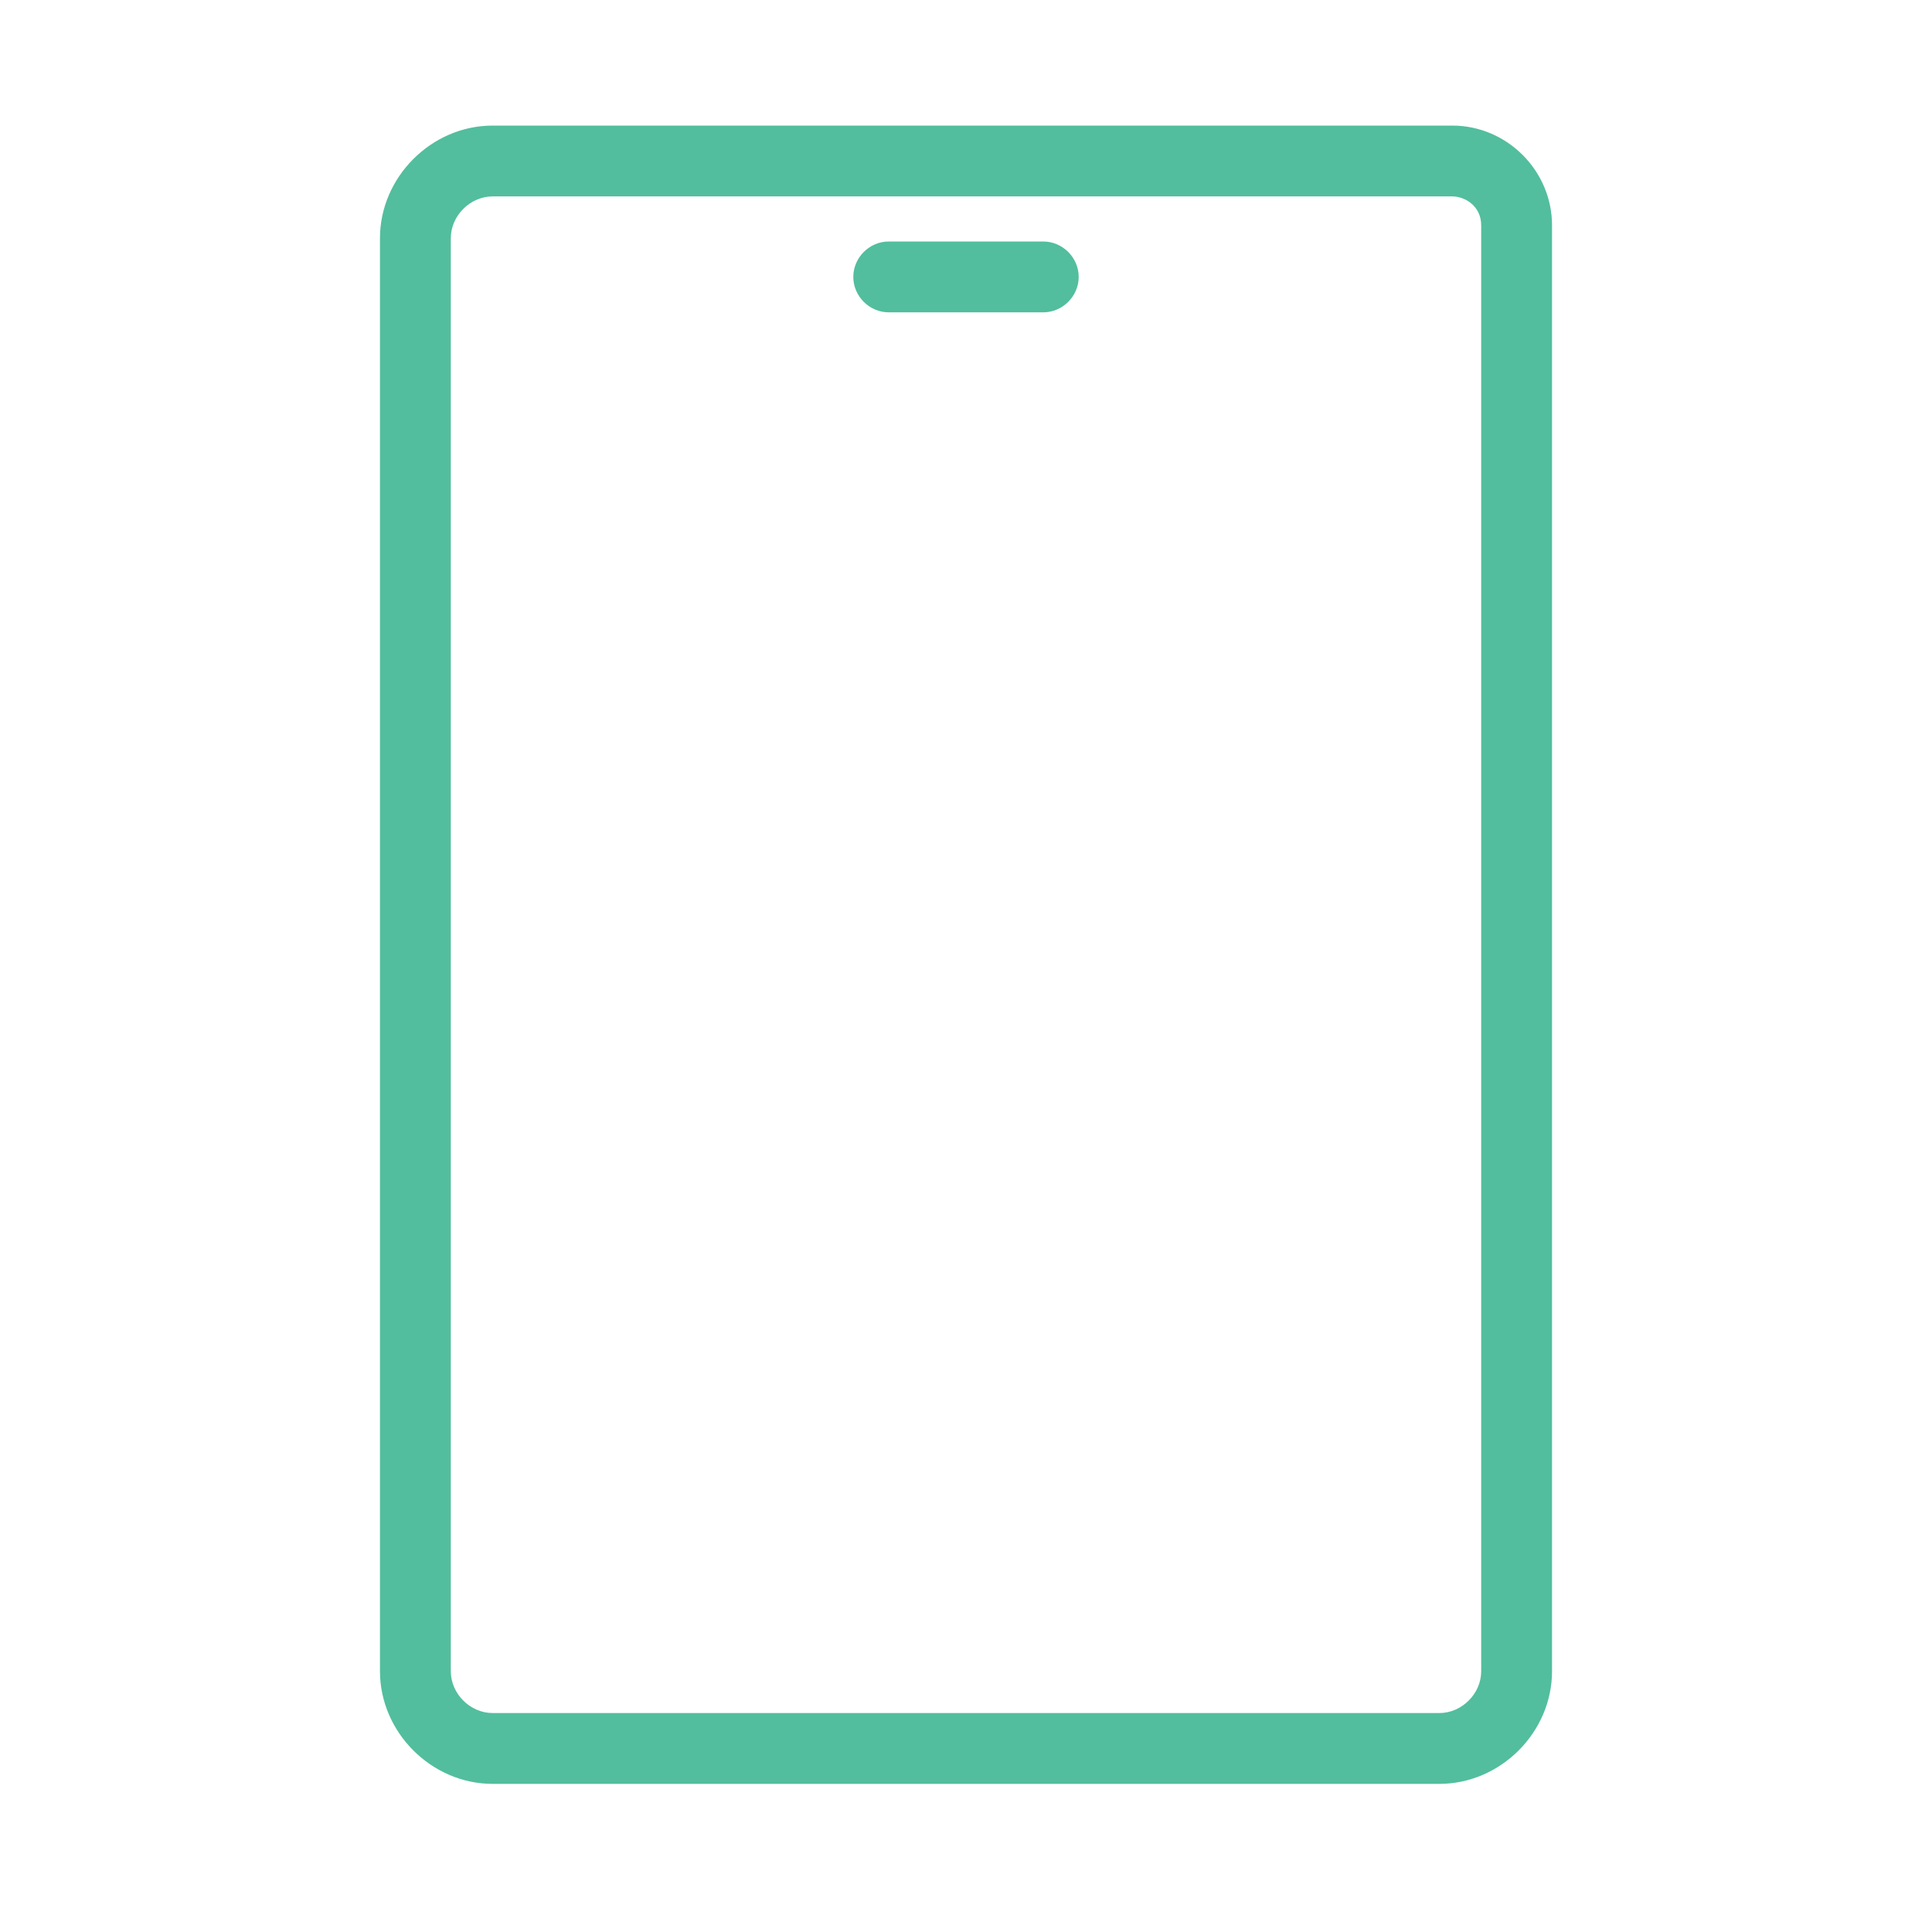 <?xml version="1.0" encoding="utf-8"?>
<!-- Generator: Adobe Illustrator 25.4.1, SVG Export Plug-In . SVG Version: 6.00 Build 0)  -->
<svg version="1.1" id="Layer_1" xmlns="http://www.w3.org/2000/svg" xmlns:xlink="http://www.w3.org/1999/xlink" x="0px" y="0px"
	 viewBox="0 0 60 60" style="enable-background:new 0 0 60 60;" xml:space="preserve">
<style type="text/css">
	.st0{fill:#52BE9D;}
</style>
<g>
	<path class="st0" d="M32.4,7.5h-4.8c-0.6,0-1.1,0.5-1.1,1.1s0.5,1.1,1.1,1.1h4.8c0.6,0,1.1-0.5,1.1-1.1S33,7.5,32.4,7.5z"/>
	<path class="st0" d="M45.1,3.9H15.3c-1.9,0-3.5,1.6-3.5,3.5v44.5c0,1.9,1.6,3.5,3.5,3.5h29.4c1.9,0,3.5-1.6,3.5-3.5V7
		C48.2,5.3,46.8,3.9,45.1,3.9z M46,51.9c0,0.7-0.6,1.3-1.3,1.3H15.3c-0.7,0-1.3-0.6-1.3-1.3V7.4c0-0.7,0.6-1.3,1.3-1.3h29.8
		C45.5,6.1,46,6.4,46,7V51.9z"/>
</g>
</svg>
